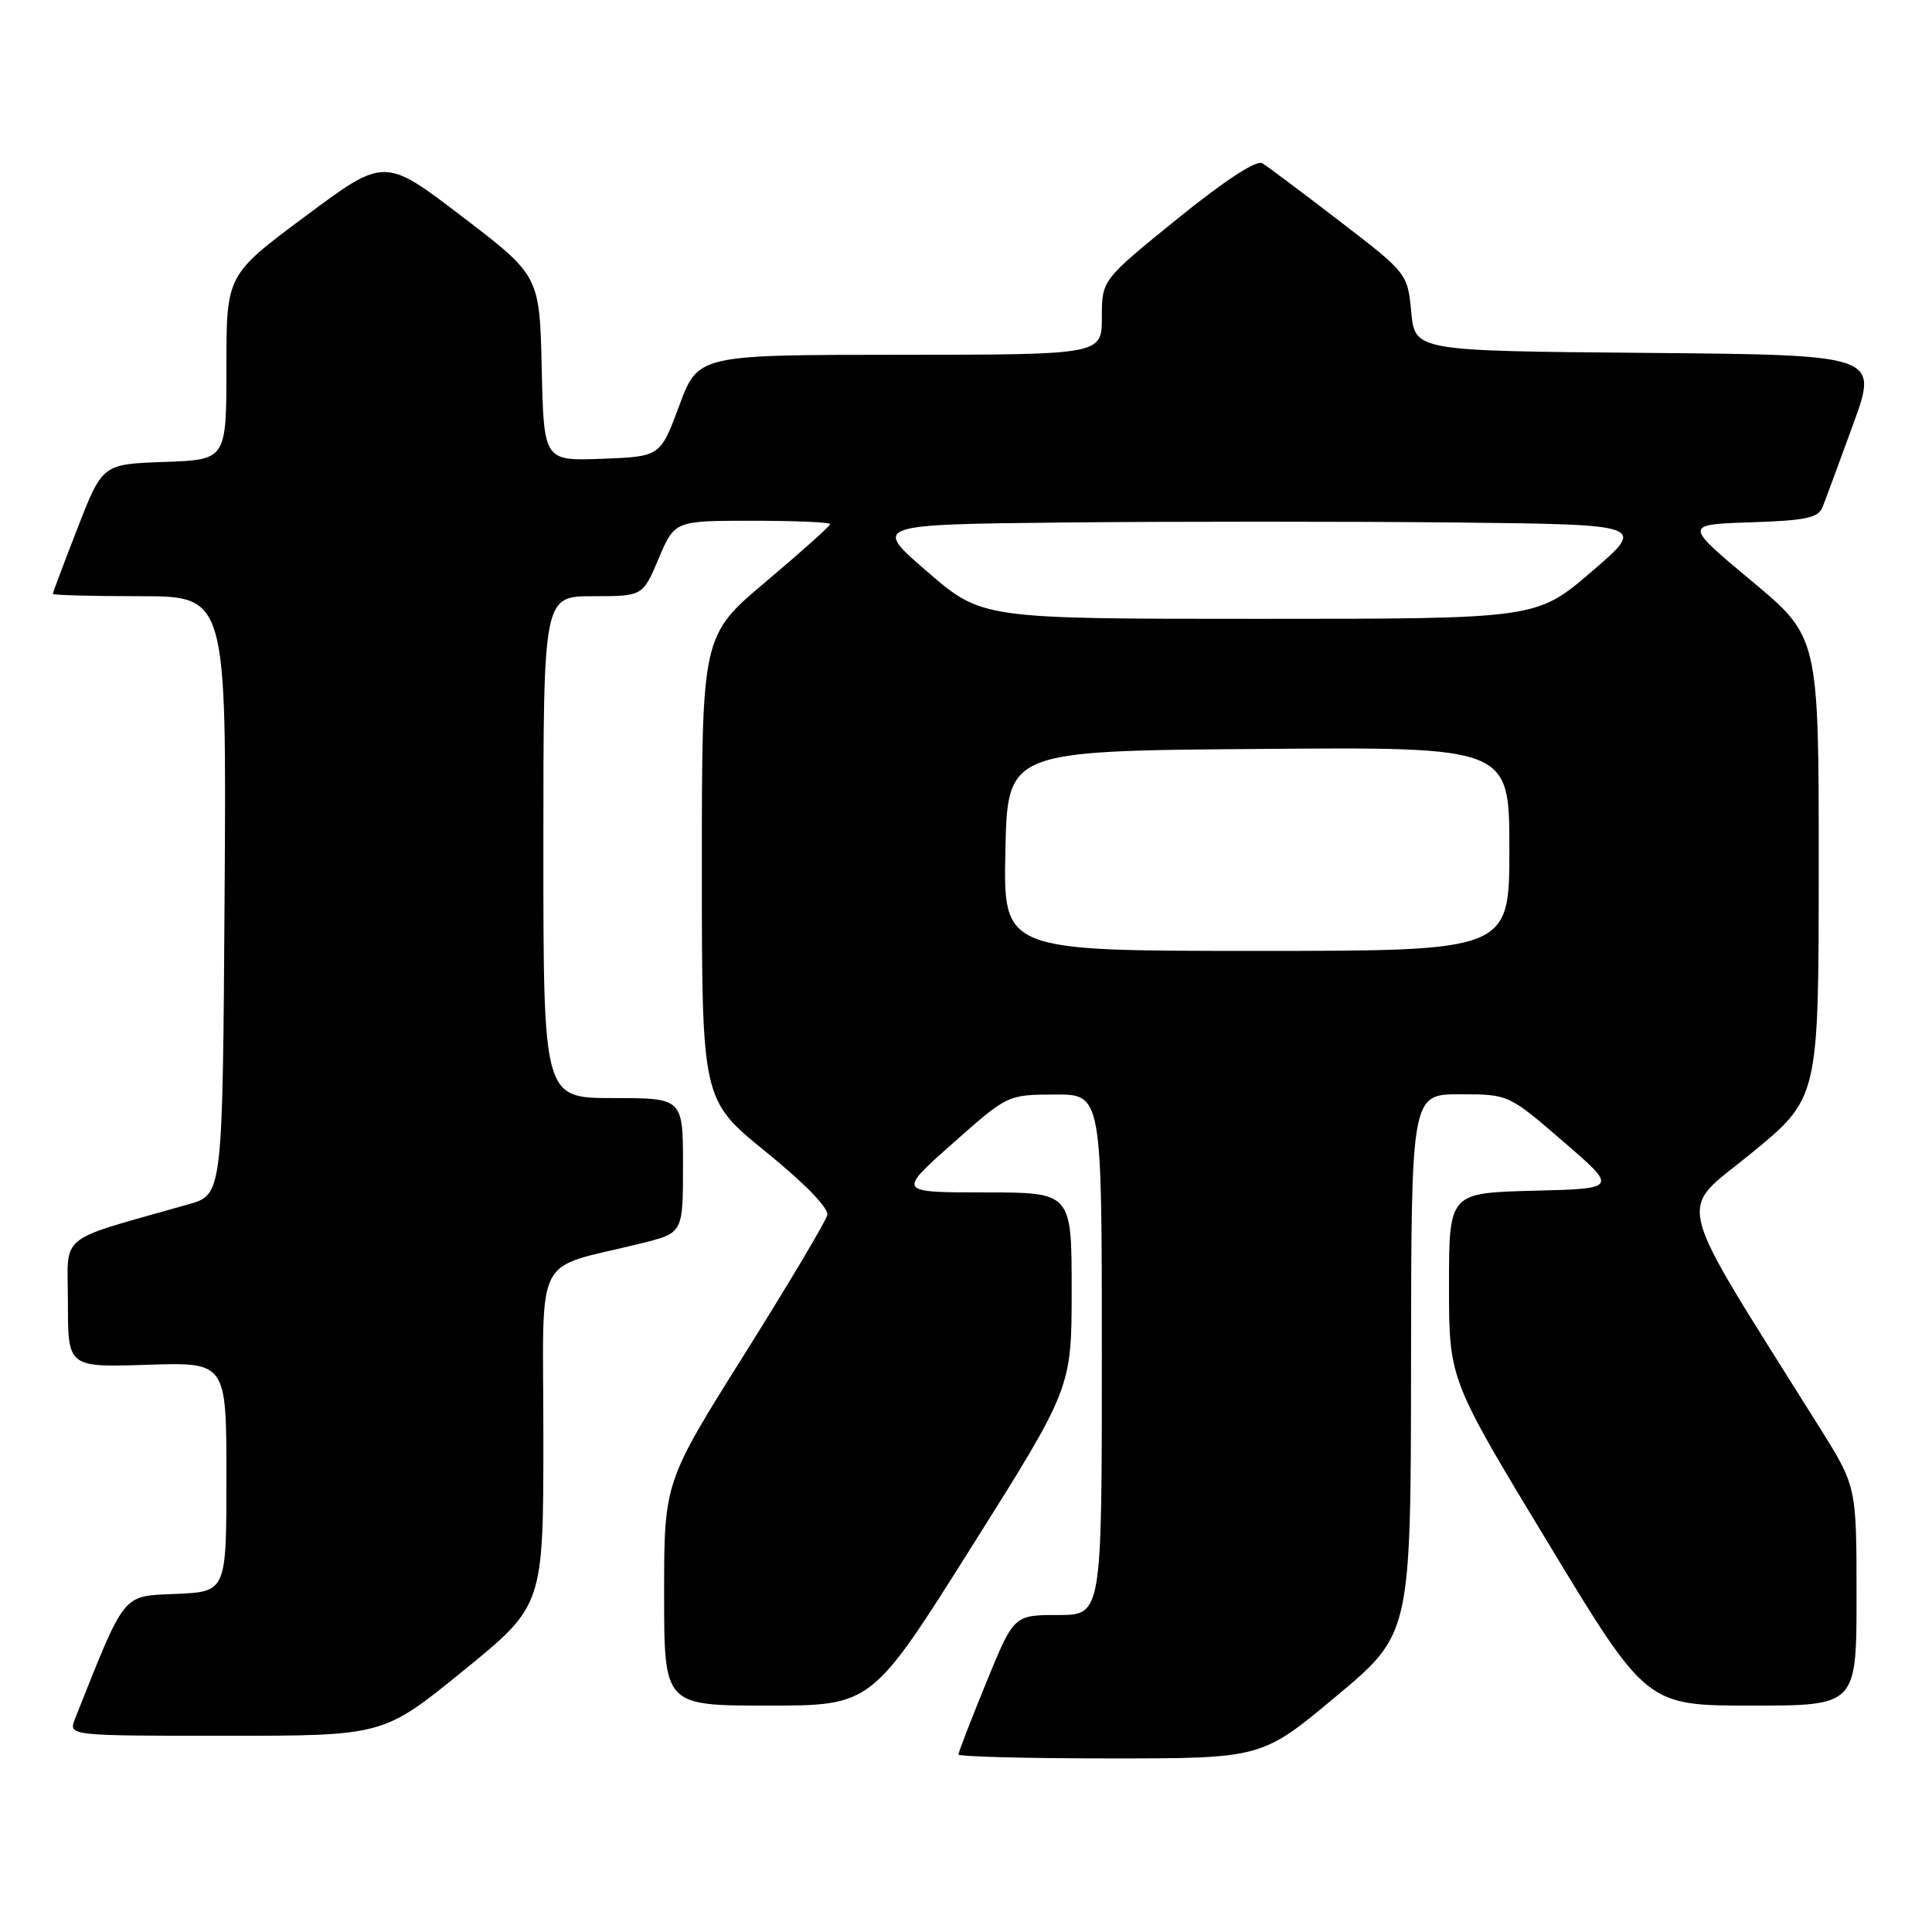 <?xml version="1.0" encoding="UTF-8" standalone="no"?>
<!DOCTYPE svg PUBLIC "-//W3C//DTD SVG 1.1//EN" "http://www.w3.org/Graphics/SVG/1.1/DTD/svg11.dtd" >
<svg xmlns="http://www.w3.org/2000/svg" xmlns:xlink="http://www.w3.org/1999/xlink" version="1.1" viewBox="0 0 256 256">
 <g >
 <path fill="currentColor"
d=" M 177.07 224.75 C 186.94 216.50 186.94 216.50 186.97 180.75 C 187.00 145.00 187.00 145.00 193.44 145.00 C 199.89 145.00 199.89 145.00 207.13 151.25 C 214.38 157.50 214.38 157.50 203.19 157.78 C 192.00 158.07 192.00 158.07 192.00 170.41 C 192.00 182.76 192.00 182.76 205.09 204.38 C 218.17 226.00 218.17 226.00 232.09 226.00 C 246.00 226.00 246.00 226.00 246.00 211.49 C 246.00 196.98 246.00 196.98 241.16 189.24 C 221.30 157.53 222.16 160.93 232.05 152.82 C 240.98 145.50 240.98 145.50 240.99 114.95 C 241.00 84.39 241.00 84.39 232.06 76.95 C 223.13 69.50 223.13 69.50 231.97 69.21 C 239.22 68.98 240.94 68.62 241.49 67.21 C 241.87 66.27 243.69 61.34 245.54 56.26 C 248.90 47.03 248.90 47.03 218.20 46.76 C 187.50 46.50 187.50 46.50 187.00 41.36 C 186.50 36.23 186.48 36.20 177.50 29.30 C 172.55 25.49 167.94 22.04 167.26 21.63 C 166.48 21.17 162.26 23.93 156.01 28.99 C 146.00 37.10 146.00 37.10 146.00 42.05 C 146.00 47.00 146.00 47.00 119.25 47.01 C 92.50 47.02 92.50 47.02 90.00 53.76 C 87.49 60.50 87.49 60.50 79.78 60.79 C 72.06 61.08 72.06 61.08 71.78 48.81 C 71.50 36.54 71.50 36.54 61.23 28.69 C 50.95 20.84 50.95 20.84 40.48 28.64 C 30.00 36.43 30.00 36.43 30.00 48.67 C 30.00 60.92 30.00 60.92 21.79 61.21 C 13.58 61.50 13.58 61.50 10.29 69.94 C 8.48 74.59 7.00 78.52 7.00 78.69 C 7.00 78.86 12.18 79.00 18.51 79.00 C 30.02 79.00 30.02 79.00 29.76 118.65 C 29.50 158.29 29.50 158.29 25.00 159.57 C 7.21 164.65 9.00 163.18 9.00 172.66 C 9.00 181.18 9.00 181.18 19.50 180.84 C 30.00 180.50 30.00 180.50 30.00 195.70 C 30.00 210.91 30.00 210.91 23.32 211.20 C 16.09 211.52 16.70 210.77 9.94 227.75 C 9.05 230.00 9.05 230.00 29.92 230.00 C 50.79 230.00 50.79 230.00 61.39 221.38 C 72.00 212.75 72.00 212.75 72.00 190.42 C 72.00 165.26 70.43 168.37 85.00 164.74 C 90.50 163.38 90.50 163.38 90.50 154.44 C 90.50 145.50 90.50 145.50 81.25 145.50 C 72.00 145.50 72.00 145.50 72.00 112.25 C 72.00 79.00 72.00 79.00 78.59 79.00 C 85.17 79.00 85.17 79.00 87.28 74.00 C 89.40 69.00 89.40 69.00 99.70 69.00 C 105.36 69.00 110.00 69.20 110.00 69.45 C 110.00 69.70 106.17 73.12 101.50 77.06 C 93.00 84.22 93.00 84.22 93.00 114.98 C 93.00 145.74 93.00 145.74 101.48 152.62 C 106.61 156.78 109.83 160.09 109.62 161.00 C 109.43 161.82 104.49 170.13 98.64 179.45 C 88.00 196.40 88.00 196.40 88.00 211.20 C 88.00 226.00 88.00 226.00 101.75 226.00 C 115.50 226.00 115.50 226.00 128.75 204.95 C 142.00 183.91 142.00 183.91 142.00 170.95 C 142.00 158.00 142.00 158.00 130.46 158.00 C 118.91 158.00 118.91 158.00 126.21 151.53 C 133.50 145.06 133.50 145.06 139.75 145.03 C 146.00 145.00 146.00 145.00 146.00 179.50 C 146.00 214.00 146.00 214.00 140.17 214.00 C 134.34 214.00 134.34 214.00 130.67 222.98 C 128.65 227.92 127.00 232.19 127.00 232.48 C 127.00 232.76 136.04 233.00 147.10 233.00 C 167.20 233.00 167.20 233.00 177.07 224.75 Z  M 133.22 112.75 C 133.50 99.50 133.50 99.50 166.75 99.24 C 200.00 98.97 200.00 98.97 200.00 112.49 C 200.00 126.00 200.00 126.00 166.47 126.00 C 132.94 126.00 132.94 126.00 133.22 112.75 Z  M 122.87 75.75 C 115.62 69.50 115.62 69.50 141.31 69.23 C 155.44 69.09 178.51 69.09 192.59 69.23 C 218.17 69.50 218.17 69.50 210.89 75.75 C 203.61 82.00 203.61 82.00 166.86 82.00 C 130.11 82.00 130.11 82.00 122.87 75.75 Z "/>
</g>
</svg>